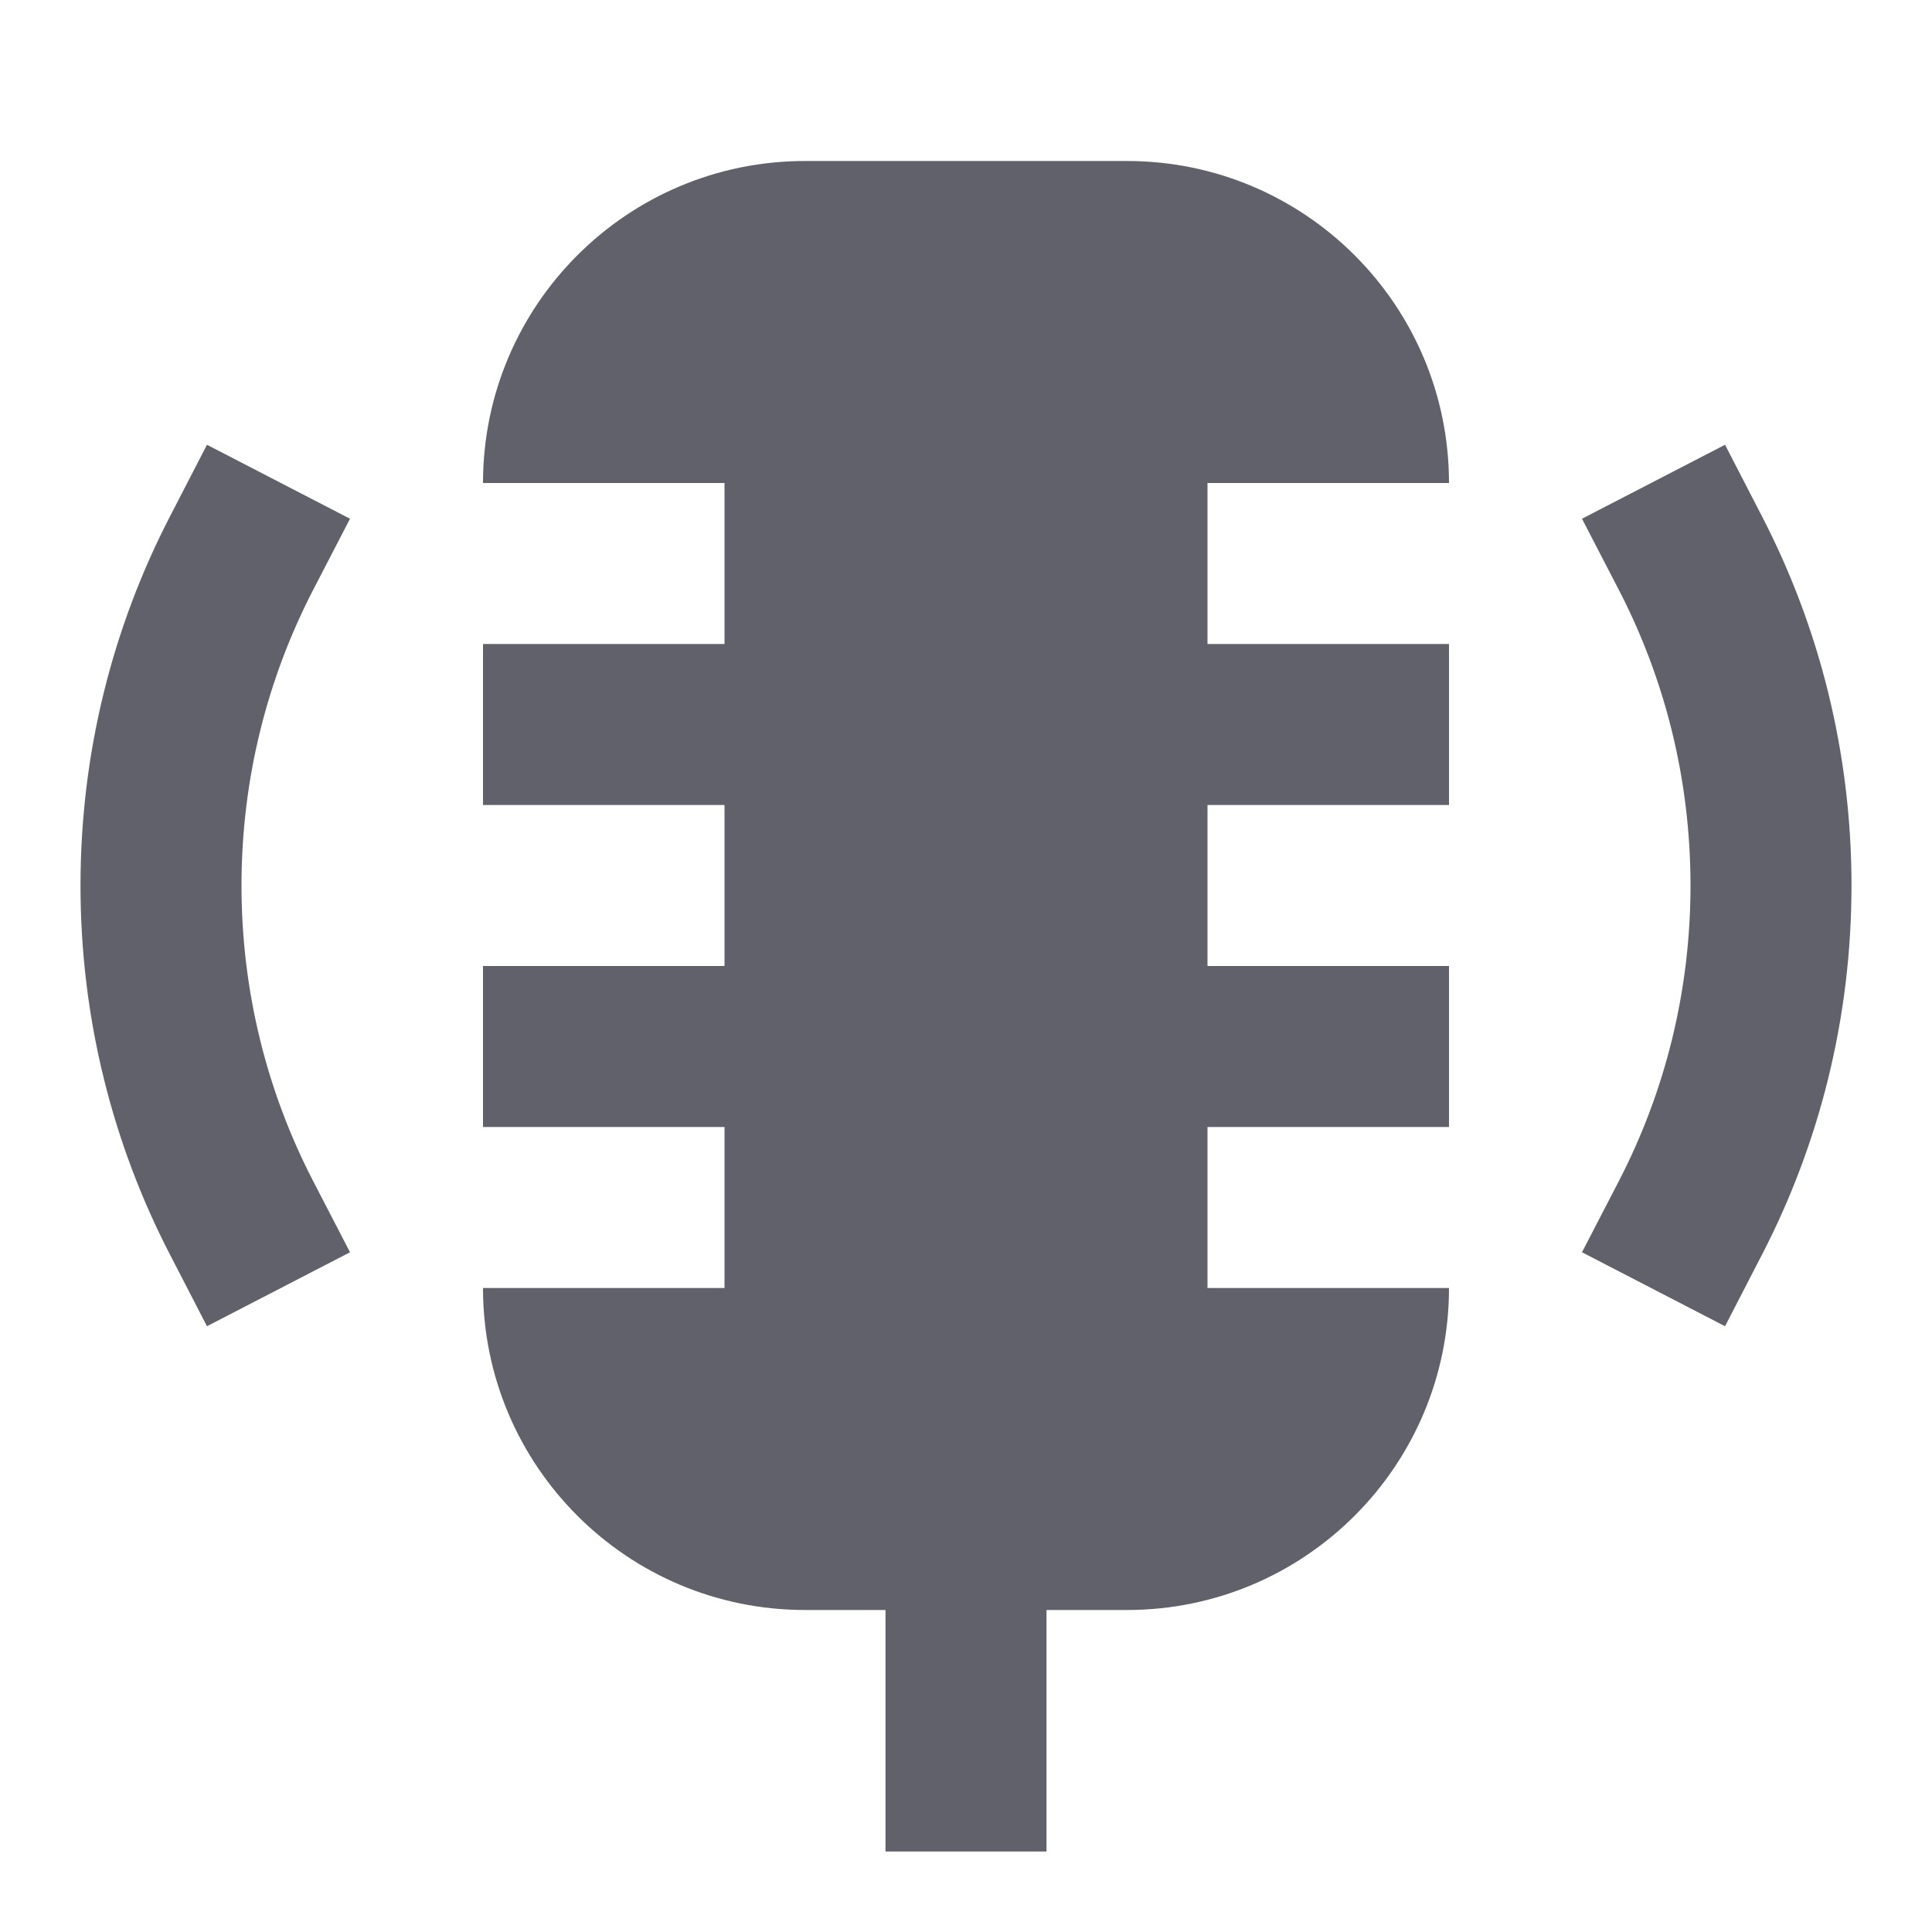 <svg xmlns="http://www.w3.org/2000/svg" height="24" width="24" viewBox="0 0 24 24"> <path fill-rule="evenodd" clip-rule="evenodd" d="M13 18V23H11V18H13Z" fill="#61616b"></path> <path fill-rule="evenodd" clip-rule="evenodd" d="M21 11C21 9.676 20.679 8.43 20.112 7.332L19.652 6.444L21.429 5.525L21.888 6.414C22.599 7.788 23 9.349 23 11C23 12.651 22.599 14.212 21.888 15.586L21.429 16.475L19.652 15.556L20.112 14.668C20.679 13.57 21 12.324 21 11Z" fill="#61616b" data-color="color-2"></path> <path fill-rule="evenodd" clip-rule="evenodd" d="M4.348 6.444L3.888 7.332C3.321 8.43 3 9.676 3 11C3 12.324 3.321 13.57 3.888 14.668L4.348 15.556L2.571 16.475L2.112 15.586C1.401 14.212 1 12.651 1 11C1 9.349 1.401 7.788 2.112 6.414L2.571 5.525L4.348 6.444Z" fill="#61616b" data-color="color-2"></path> <path d="M18 6C18 3.791 16.209 2 14 2H10C7.791 2 6 3.791 6 6L9 6V8H6V10H9V12H6V14H9V16H6C6 18.209 7.791 20 10 20H14C16.209 20 18 18.209 18 16H15V14H18V12H15V10H18V8H15V6L18 6Z" fill="#61616b"></path></svg>